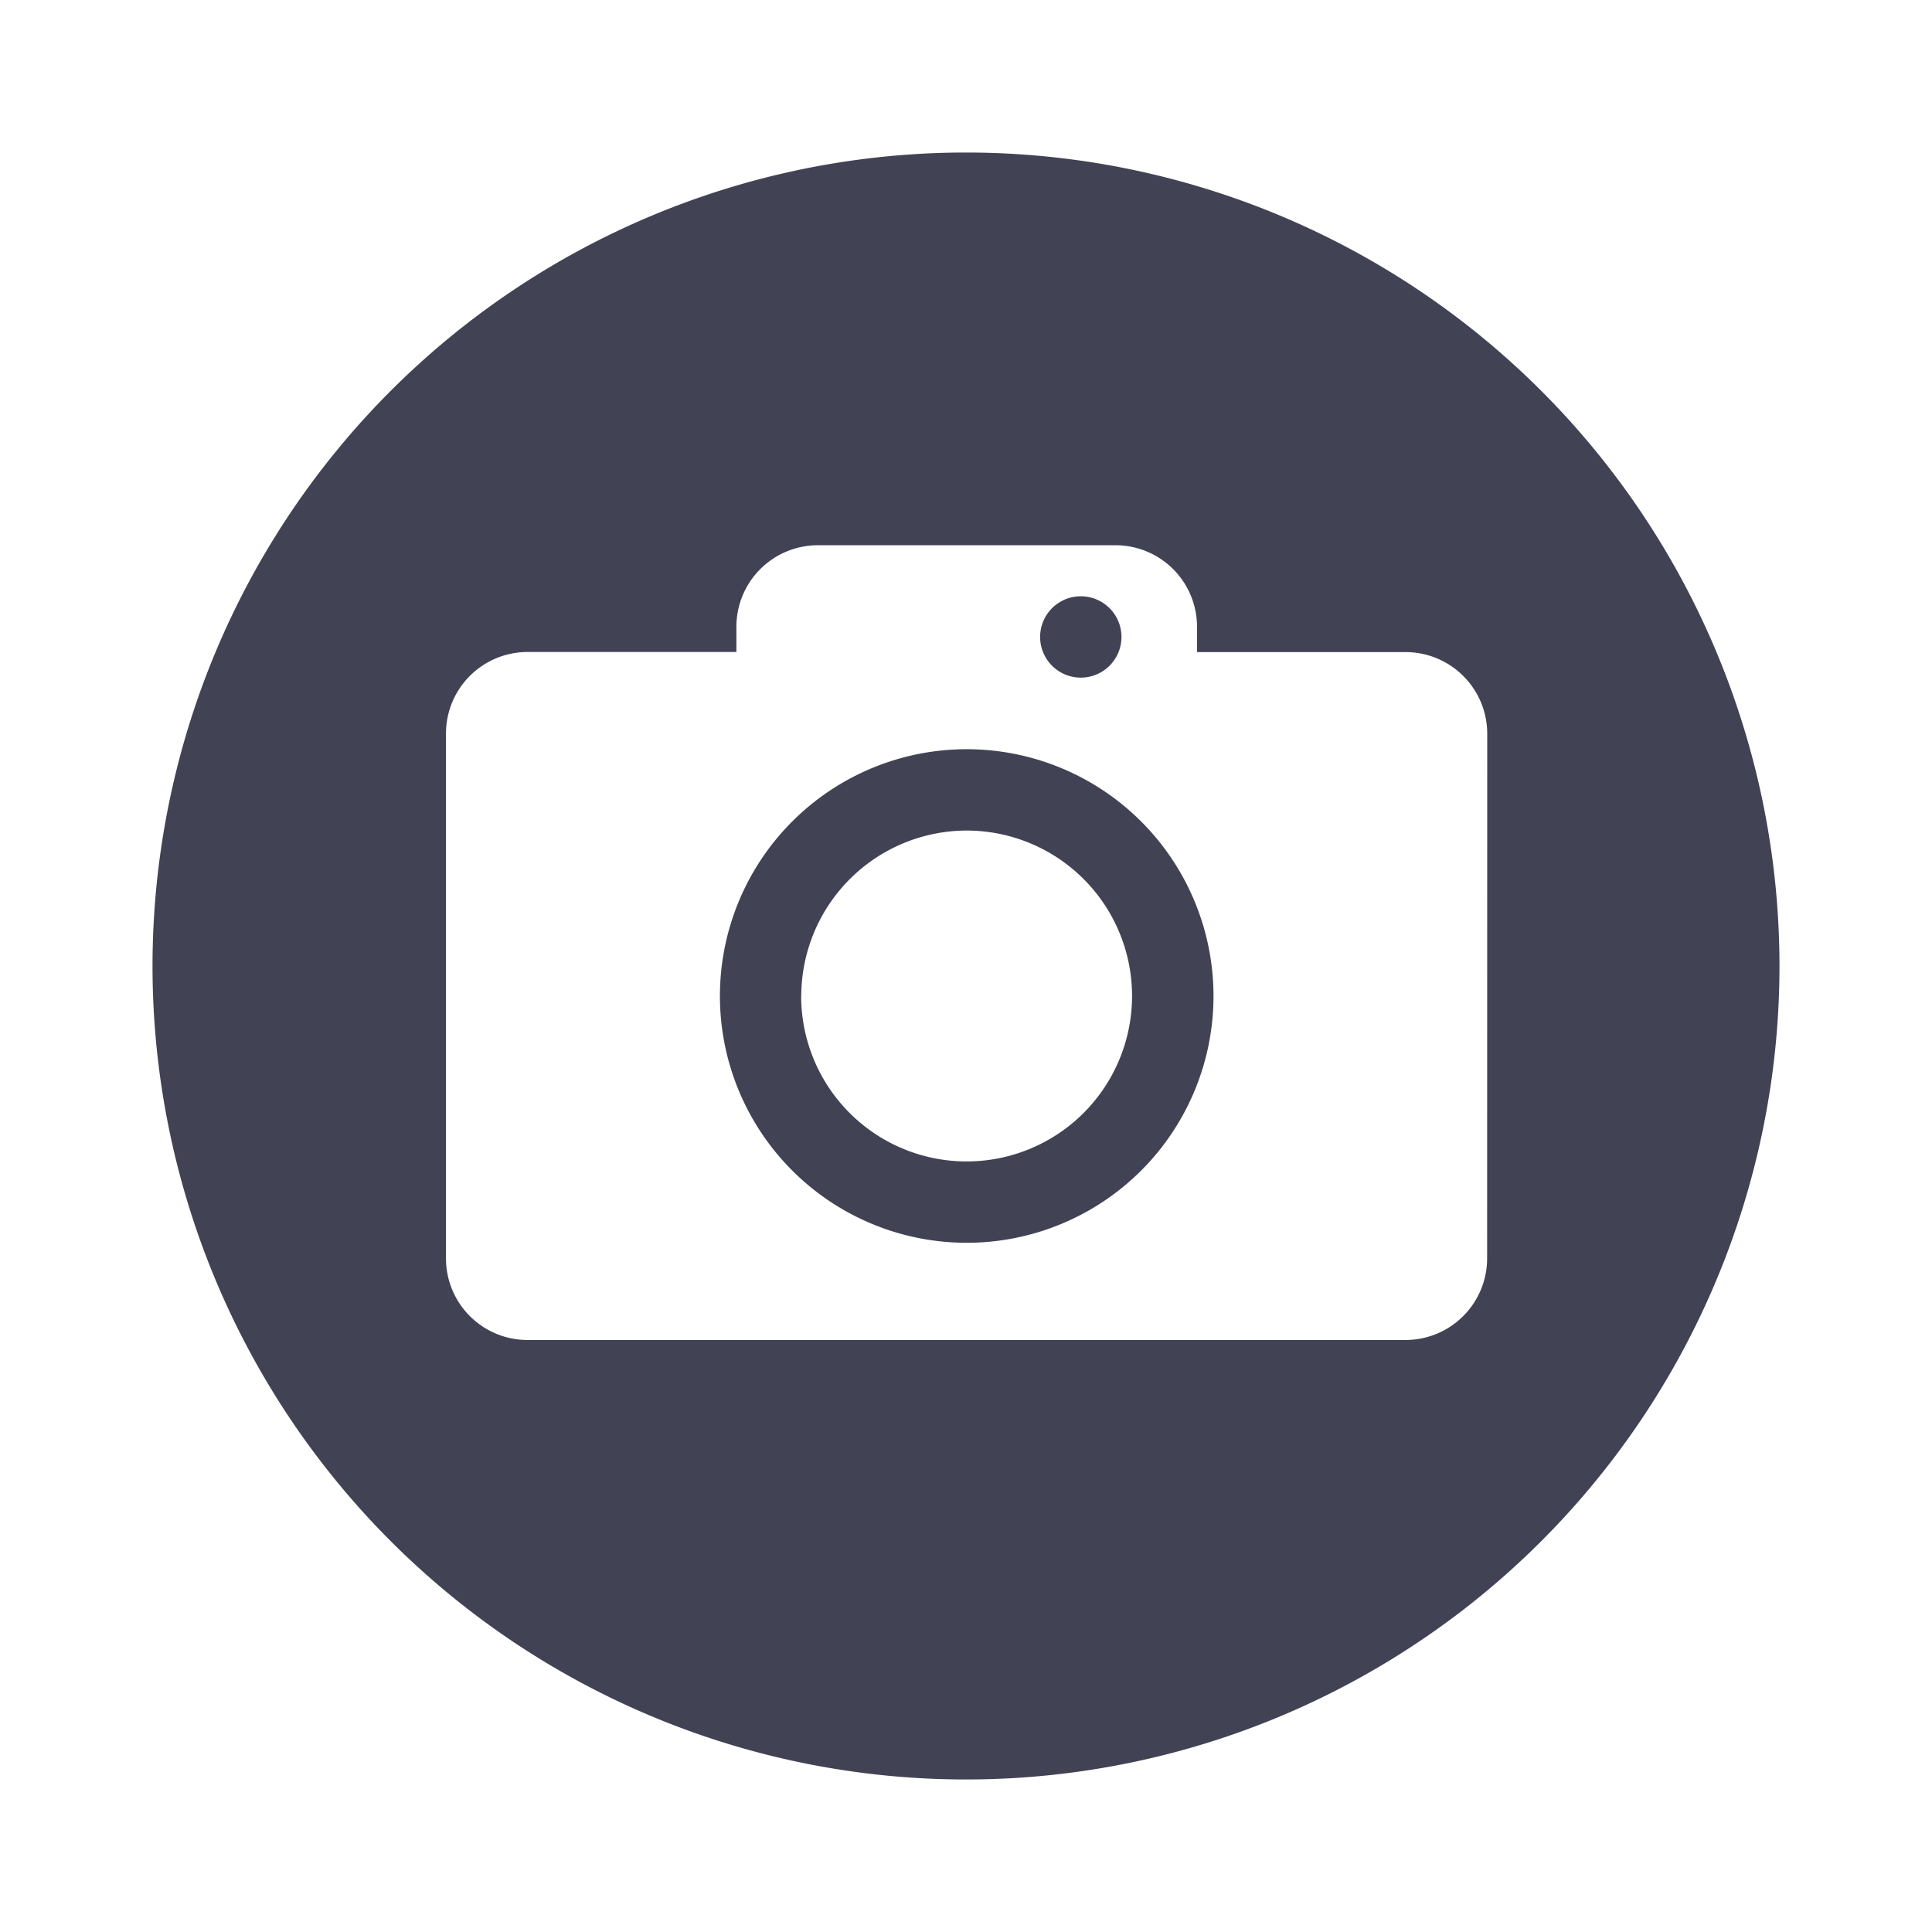 <!DOCTYPE svg PUBLIC "-//W3C//DTD SVG 1.1//EN" "http://www.w3.org/Graphics/SVG/1.1/DTD/svg11.dtd">
<!-- Uploaded to: SVG Repo, www.svgrepo.com, Transformed by: SVG Repo Mixer Tools -->
<svg fill="#414254" width="800px" height="800px" viewBox="-1 0 19 19" xmlns="http://www.w3.org/2000/svg" class="cf-icon-svg">
<g id="SVGRepo_bgCarrier" stroke-width="0"/>
<g id="SVGRepo_tracerCarrier" stroke-linecap="round" stroke-linejoin="round"/>
<g id="SVGRepo_iconCarrier">
<path d="M16.5 9.5a8 8 0 1 1-8-8 8 8 0 0 1 8 8zm-2.874-2.287a.803.803 0 0 0-.8-.8h-2.054v-.251a.802.802 0 0 0-.8-.8h-2.93a.802.802 0 0 0-.8.8v.25H4.186a.802.802 0 0 0-.8.8v5.166a.802.802 0 0 0 .8.8h8.639a.803.803 0 0 0 .8-.8zm-2.692 2.582a2.427 2.427 0 1 1-2.428-2.427 2.428 2.428 0 0 1 2.428 2.427zm-4.055 0a1.627 1.627 0 1 0 1.627-1.627A1.63 1.63 0 0 0 6.88 9.795zm2.75-3.931a.4.4 0 1 0 .4.4.4.4 0 0 0-.4-.4z"/>
</g>
</svg>